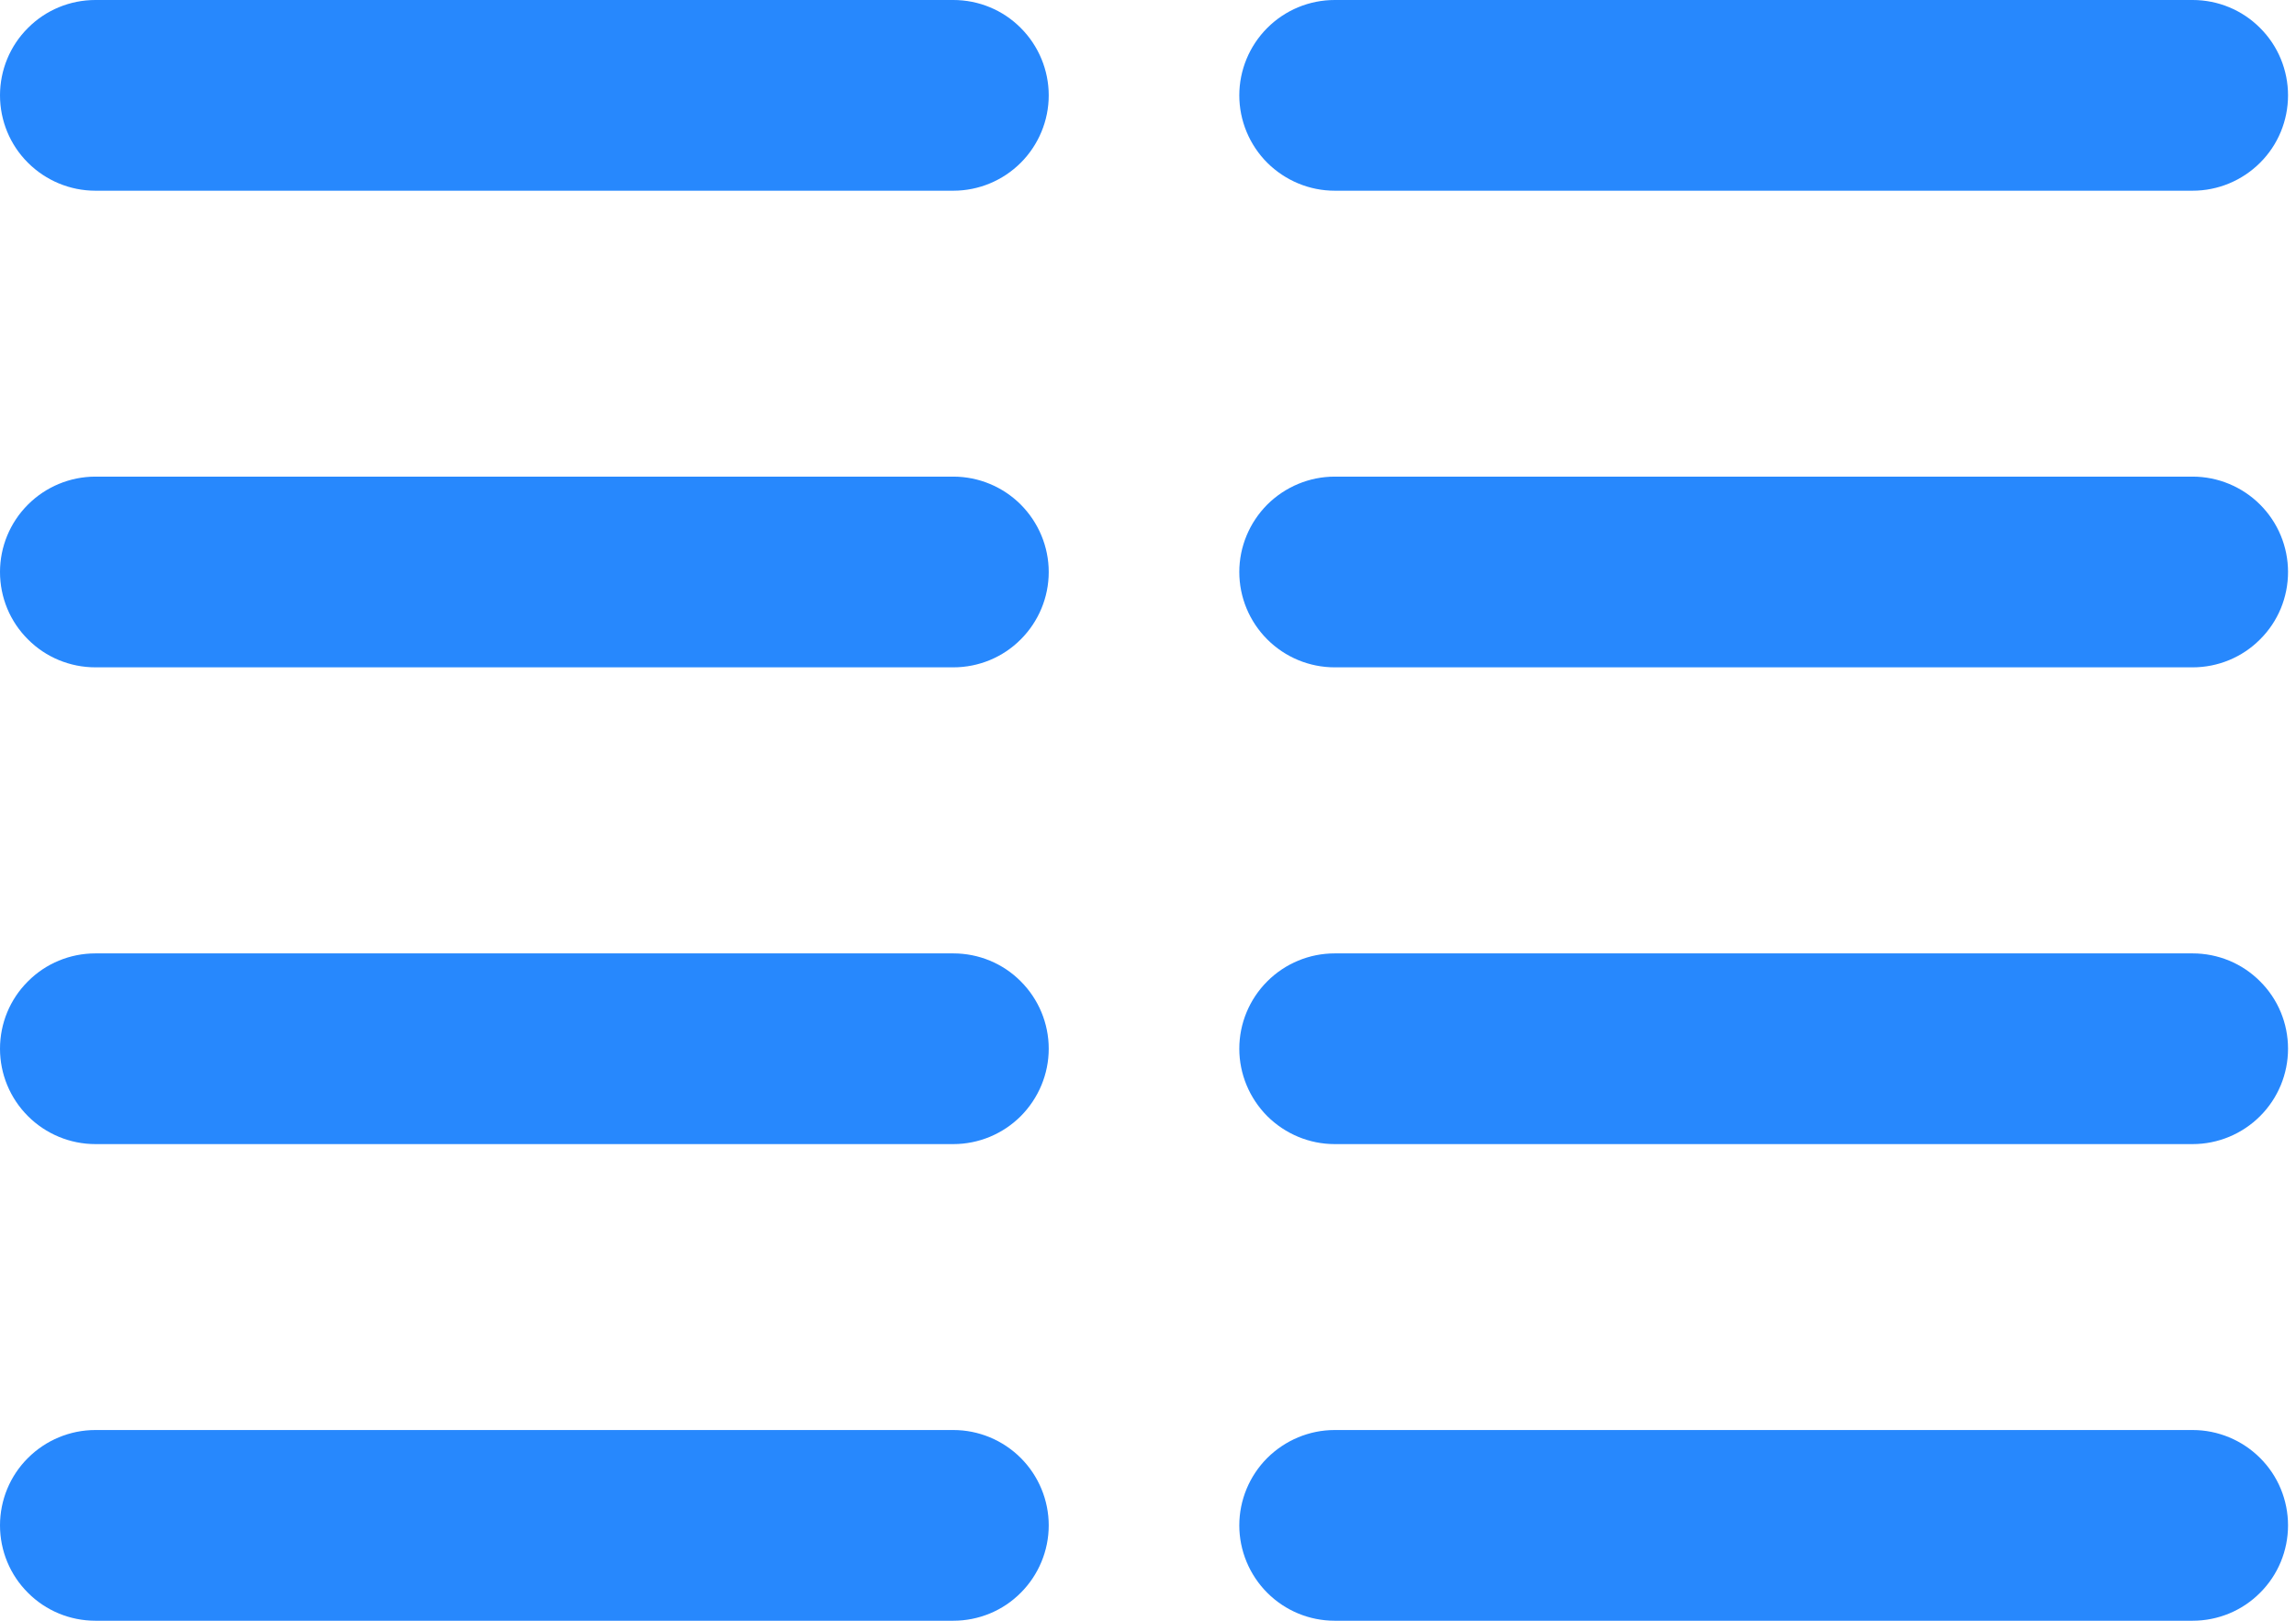 <svg width="17" height="12" viewBox="0 0 17 12" fill="none" xmlns="http://www.w3.org/2000/svg">
<path d="M7.765 0.706C7.765 0.893 7.69 1.073 7.558 1.205C7.426 1.337 7.246 1.412 7.059 1.412H0.706C0.519 1.412 0.339 1.337 0.207 1.205C0.074 1.073 0 0.893 0 0.706C0 0.519 0.074 0.339 0.207 0.207C0.339 0.074 0.519 0 0.706 0H7.059C7.246 0 7.426 0.074 7.558 0.207C7.69 0.339 7.765 0.519 7.765 0.706ZM7.059 3.529H0.706C0.519 3.529 0.339 3.604 0.207 3.736C0.074 3.869 0 4.048 0 4.235C0 4.423 0.074 4.602 0.207 4.734C0.339 4.867 0.519 4.941 0.706 4.941H7.059C7.246 4.941 7.426 4.867 7.558 4.734C7.69 4.602 7.765 4.423 7.765 4.235C7.765 4.048 7.69 3.869 7.558 3.736C7.426 3.604 7.246 3.529 7.059 3.529ZM7.059 7.059H0.706C0.519 7.059 0.339 7.133 0.207 7.266C0.074 7.398 0 7.577 0 7.765C0 7.952 0.074 8.131 0.207 8.264C0.339 8.396 0.519 8.471 0.706 8.471H7.059C7.246 8.471 7.426 8.396 7.558 8.264C7.69 8.131 7.765 7.952 7.765 7.765C7.765 7.577 7.69 7.398 7.558 7.266C7.426 7.133 7.246 7.059 7.059 7.059ZM7.059 10.588H0.706C0.519 10.588 0.339 10.663 0.207 10.795C0.074 10.927 0 11.107 0 11.294C0 11.481 0.074 11.661 0.207 11.793C0.339 11.926 0.519 12 0.706 12H7.059C7.246 12 7.426 11.926 7.558 11.793C7.69 11.661 7.765 11.481 7.765 11.294C7.765 11.107 7.69 10.927 7.558 10.795C7.426 10.663 7.246 10.588 7.059 10.588ZM9.882 1.412H16.235C16.422 1.412 16.602 1.337 16.734 1.205C16.867 1.073 16.941 0.893 16.941 0.706C16.941 0.519 16.867 0.339 16.734 0.207C16.602 0.074 16.422 0 16.235 0H9.882C9.695 0 9.516 0.074 9.383 0.207C9.251 0.339 9.176 0.519 9.176 0.706C9.176 0.893 9.251 1.073 9.383 1.205C9.516 1.337 9.695 1.412 9.882 1.412ZM16.235 3.529H9.882C9.695 3.529 9.516 3.604 9.383 3.736C9.251 3.869 9.176 4.048 9.176 4.235C9.176 4.423 9.251 4.602 9.383 4.734C9.516 4.867 9.695 4.941 9.882 4.941H16.235C16.422 4.941 16.602 4.867 16.734 4.734C16.867 4.602 16.941 4.423 16.941 4.235C16.941 4.048 16.867 3.869 16.734 3.736C16.602 3.604 16.422 3.529 16.235 3.529ZM16.235 7.059H9.882C9.695 7.059 9.516 7.133 9.383 7.266C9.251 7.398 9.176 7.577 9.176 7.765C9.176 7.952 9.251 8.131 9.383 8.264C9.516 8.396 9.695 8.471 9.882 8.471H16.235C16.422 8.471 16.602 8.396 16.734 8.264C16.867 8.131 16.941 7.952 16.941 7.765C16.941 7.577 16.867 7.398 16.734 7.266C16.602 7.133 16.422 7.059 16.235 7.059ZM16.235 10.588H9.882C9.695 10.588 9.516 10.663 9.383 10.795C9.251 10.927 9.176 11.107 9.176 11.294C9.176 11.481 9.251 11.661 9.383 11.793C9.516 11.926 9.695 12 9.882 12H16.235C16.422 12 16.602 11.926 16.734 11.793C16.867 11.661 16.941 11.481 16.941 11.294C16.941 11.107 16.867 10.927 16.734 10.795C16.602 10.663 16.422 10.588 16.235 10.588Z" fill="#107BFD" fill-opacity="0.9"/>
</svg>
